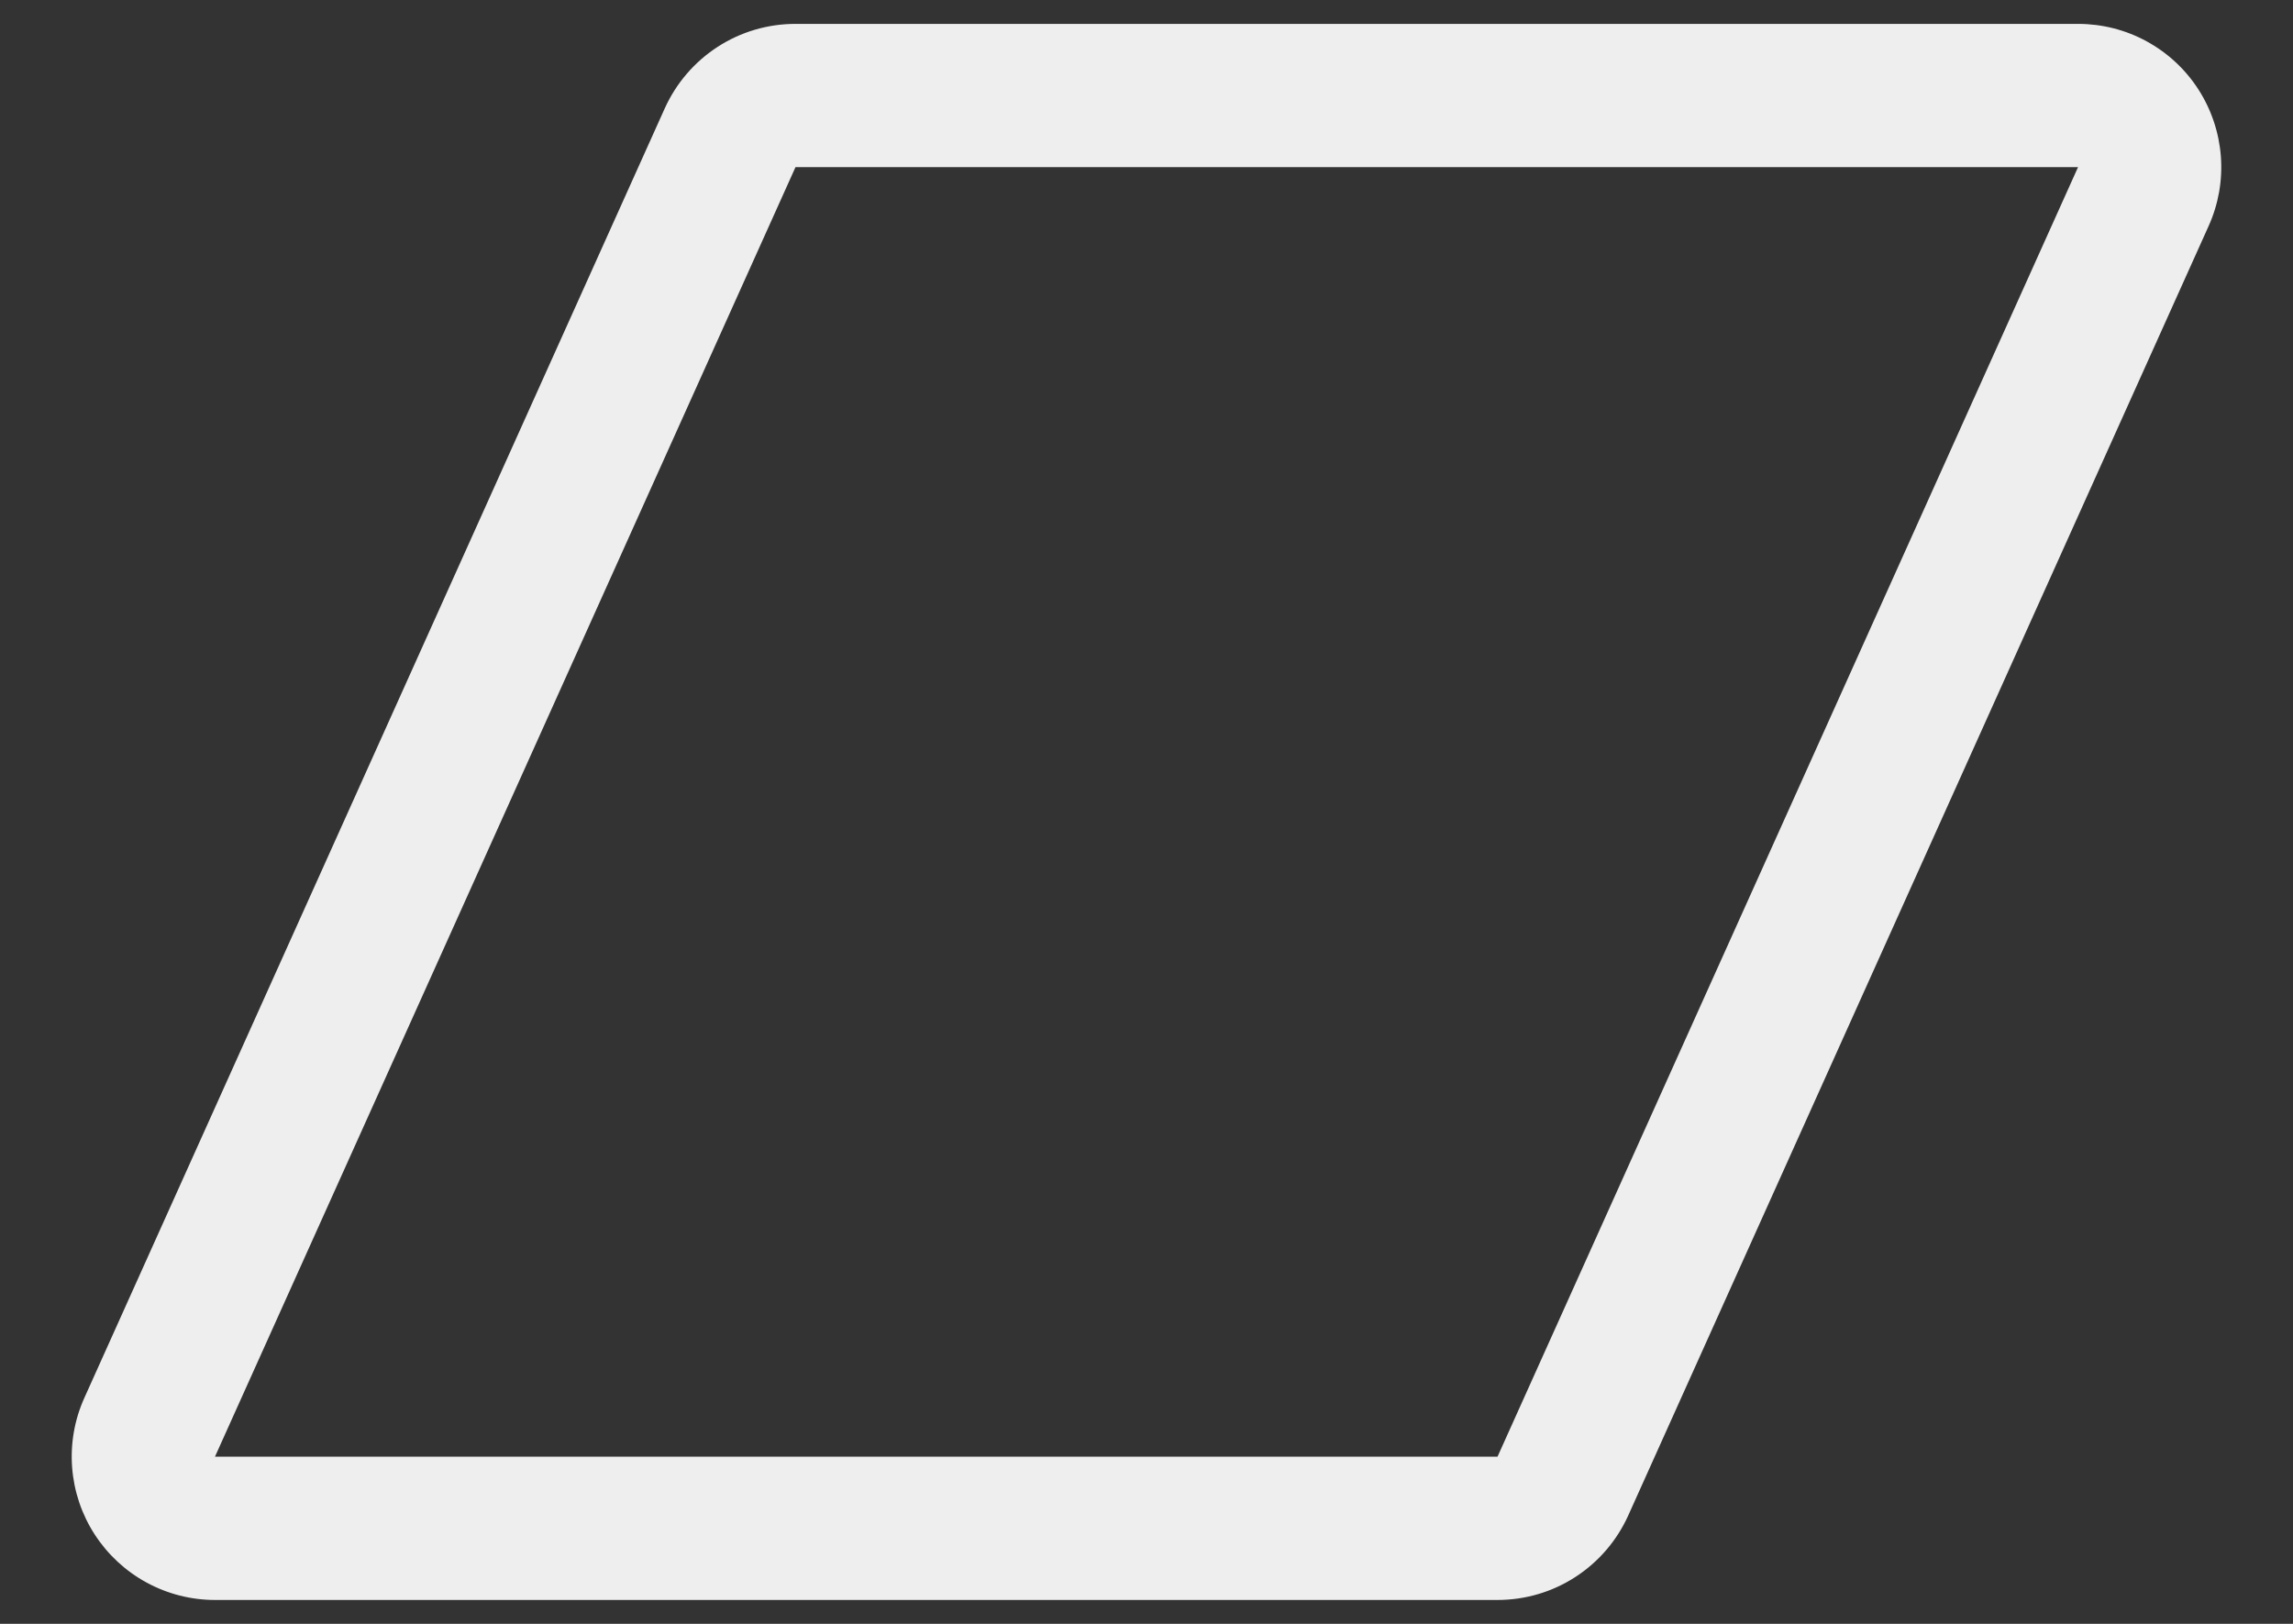 <svg width="24" height="17" viewBox="0 0 24 17" fill="none" xmlns="http://www.w3.org/2000/svg">
<rect x="0" y="0" width="24" height="17" fill="#333333" stroke="none"/>
<path d="M23.009 0.935C22.874 0.725 22.687 0.552 22.467 0.432C22.247 0.312 22.001 0.25 21.75 0.25H8.326C8.037 0.25 7.754 0.333 7.512 0.49C7.269 0.647 7.077 0.871 6.958 1.134L0.883 14.634C0.78 14.862 0.736 15.113 0.755 15.363C0.774 15.613 0.855 15.854 0.991 16.064C1.127 16.274 1.313 16.447 1.533 16.567C1.753 16.687 2 16.75 2.25 16.75H15.674C15.963 16.75 16.246 16.667 16.488 16.51C16.731 16.353 16.923 16.129 17.042 15.866L23.117 2.366C23.22 2.137 23.264 1.887 23.245 1.637C23.226 1.387 23.145 1.146 23.009 0.935ZM15.674 15.25H2.25L8.326 1.75H21.75L15.674 15.25Z" fill="#EEEEEE"/>
</svg>
